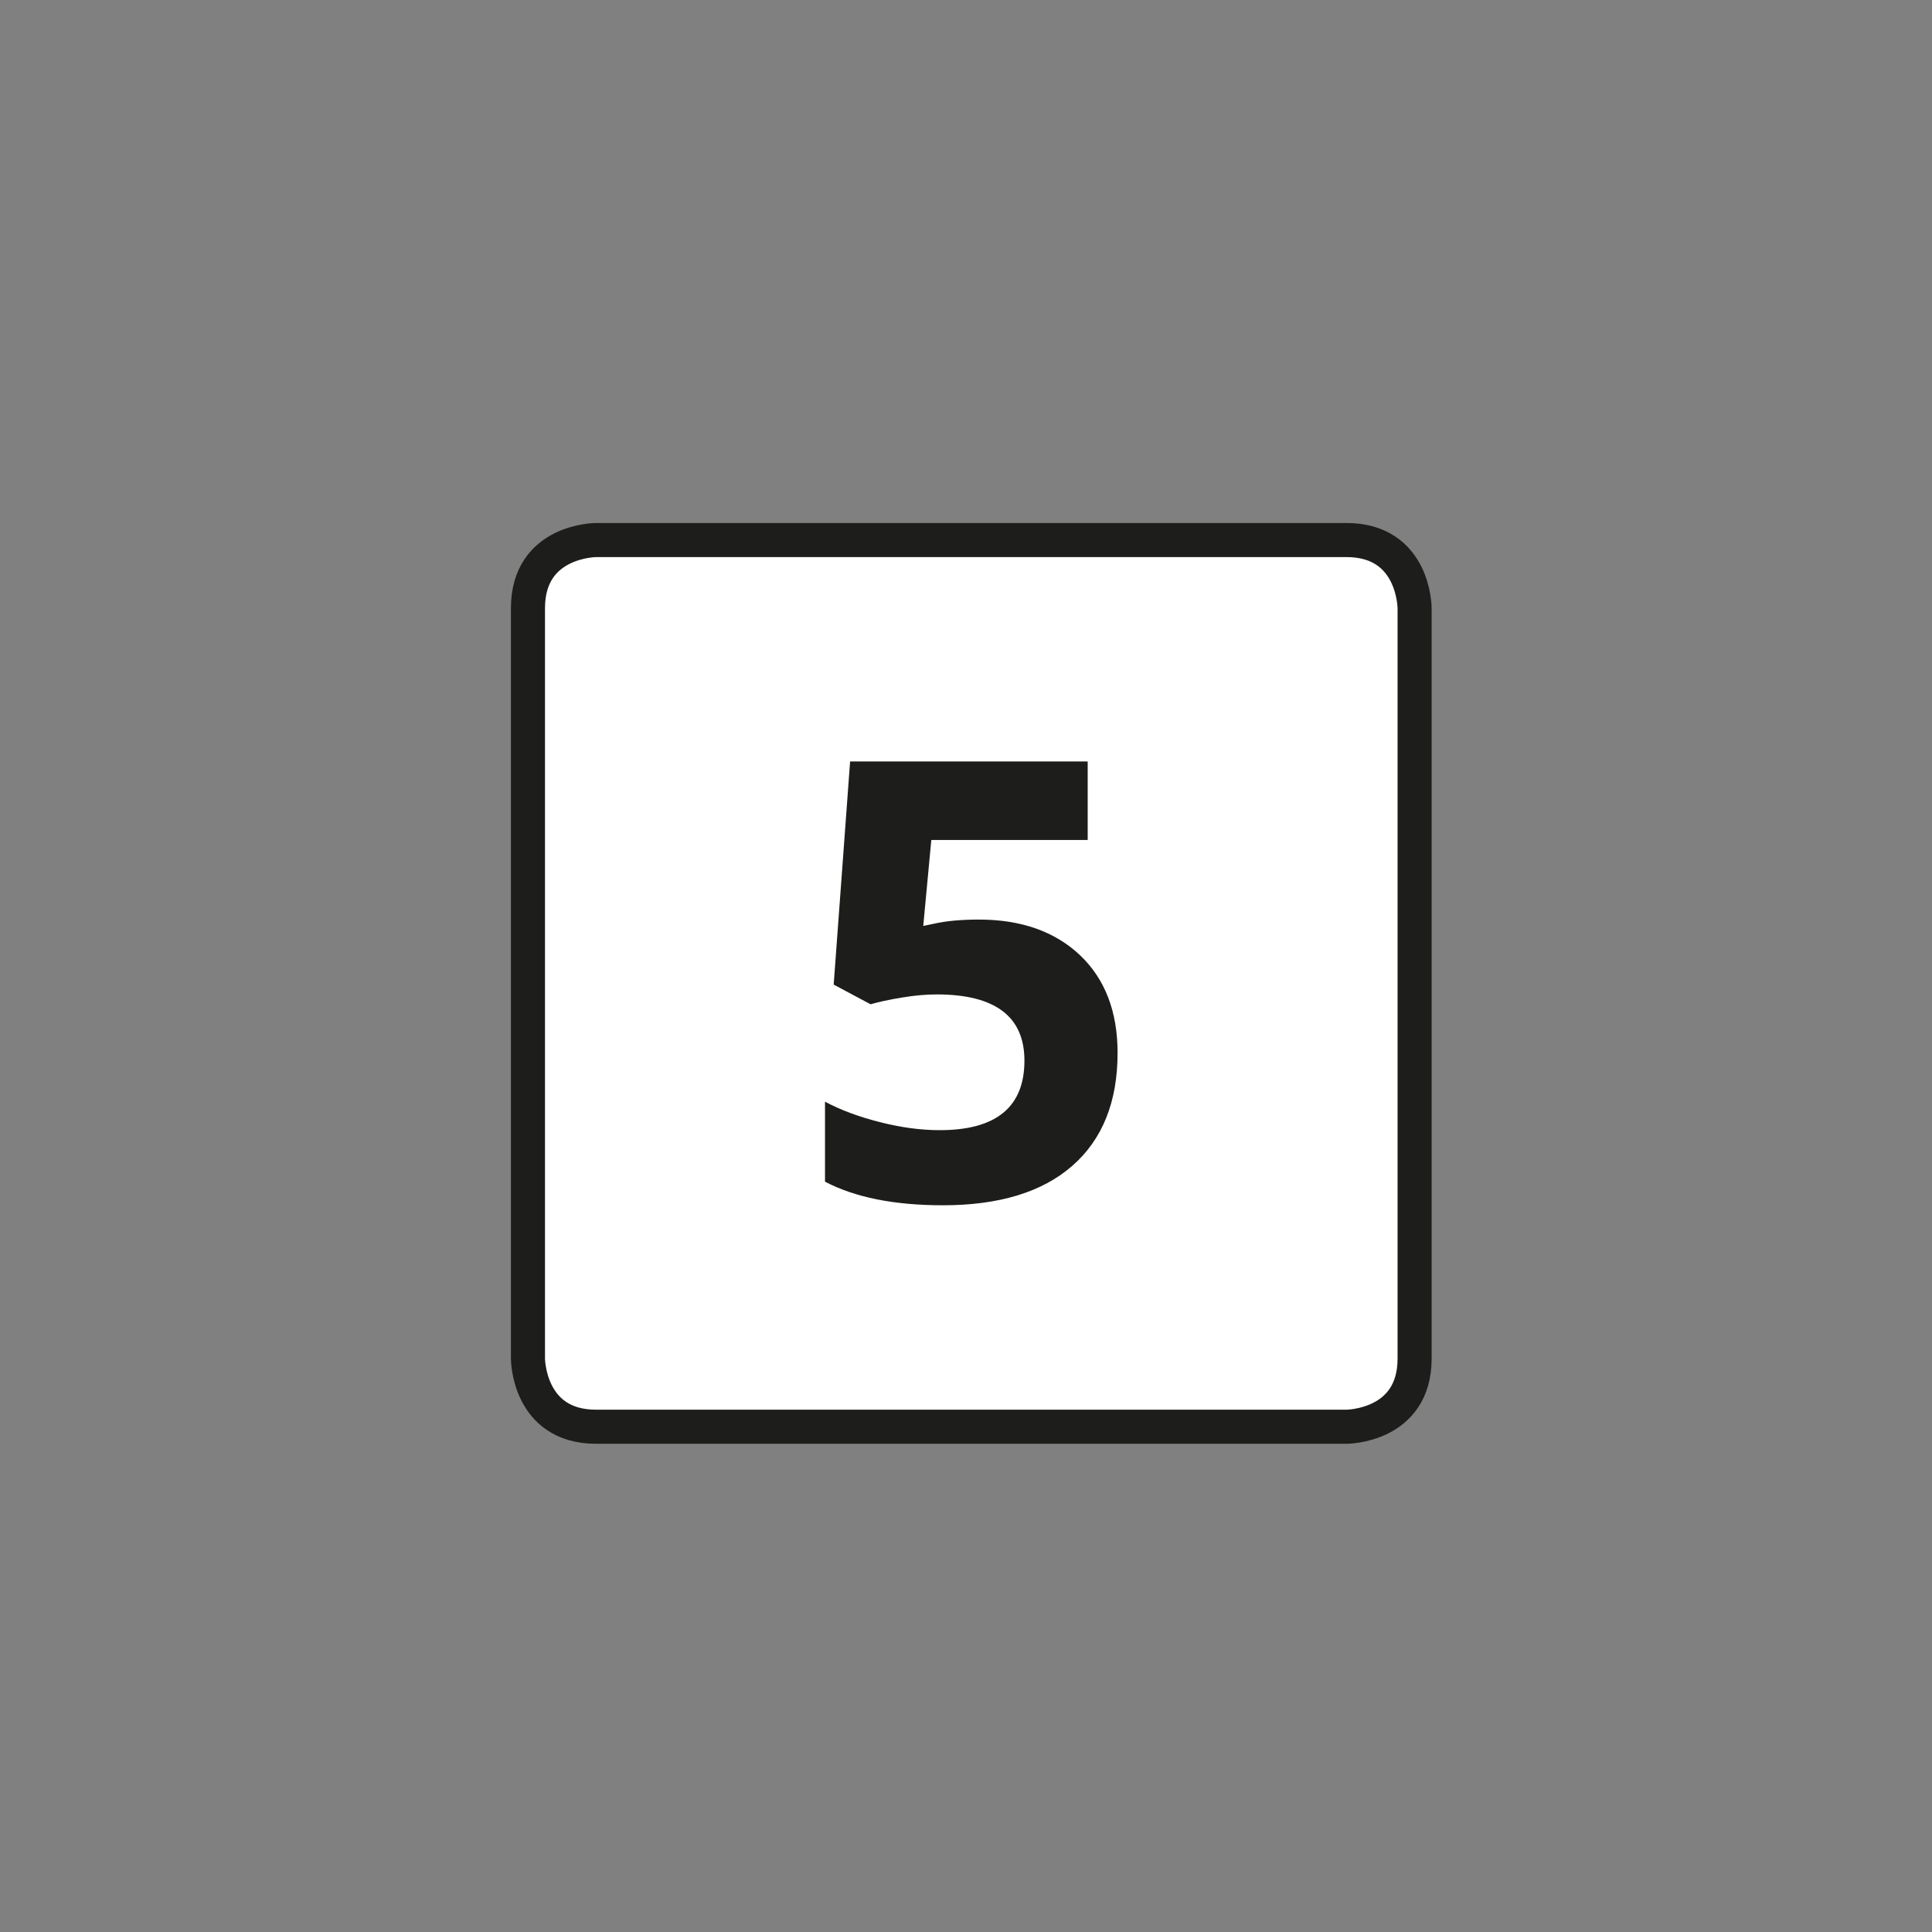 <?xml version="1.0" encoding="utf-8"?>
<!-- Generator: Adobe Illustrator 16.0.4, SVG Export Plug-In . SVG Version: 6.00 Build 0)  -->
<!DOCTYPE svg PUBLIC "-//W3C//DTD SVG 1.1//EN" "http://www.w3.org/Graphics/SVG/1.1/DTD/svg11.dtd">
<svg version="1.1" id="Ebene_1" xmlns="http://www.w3.org/2000/svg" xmlns:xlink="http://www.w3.org/1999/xlink" x="0px" y="0px"
	 width="85.04px" height="85.04px" viewBox="0 0 85.04 85.04" enable-background="new 0 0 85.04 85.04" xml:space="preserve">
<rect x="0" y="0" width="85.04" height="85.04" fill="#808080" stroke="none"/>
<g>
	<defs>
		<rect id="SVGID_9_" x="22.489" y="23.021" width="40.527" height="40.527"/>
	</defs>
	<clipPath id="SVGID_2_">
		<use xlink:href="#SVGID_9_"  overflow="visible"/>
	</clipPath>
	<path clip-path="url(#SVGID_2_)" fill="#FFFFFF" d="M26.239,23.771c0,0-3,0-3,3v33.029c0,0,0,3,3,3h33.027c0,0,3,0,3-3V26.771
		c0,0,0-3-3-3H26.239z"/>
	<path clip-path="url(#SVGID_2_)" fill="none" stroke="#1D1D1B" stroke-width="1.5" d="M26.239,23.771c0,0-3,0-3,3v33.029
		c0,0,0,3,3,3h33.027c0,0,3,0,3-3V26.771c0,0,0-3-3-3H26.239z"/>
	<path clip-path="url(#SVGID_2_)" fill="#1D1D1B" d="M41.097,40.662l-0.459,0.094l0.355-3.783h6.883v-3.457H37.419l-0.723,9.822
		l1.623,0.867c0.35-0.102,0.807-0.201,1.371-0.295c0.561-0.094,1.076-0.139,1.541-0.139c2.572,0,3.861,0.973,3.861,2.914
		c0,2.041-1.242,3.061-3.729,3.061c-0.83,0-1.703-0.117-2.625-0.352c-0.924-0.232-1.732-0.533-2.424-0.902v3.521
		c1.314,0.691,3.047,1.039,5.191,1.039c2.467,0,4.369-0.576,5.695-1.738c1.326-1.16,1.992-2.816,1.992-4.969
		c0-1.82-0.553-3.254-1.654-4.301c-1.105-1.043-2.588-1.568-4.451-1.568C42.298,40.477,41.636,40.537,41.097,40.662"/>
</g>
</svg>
